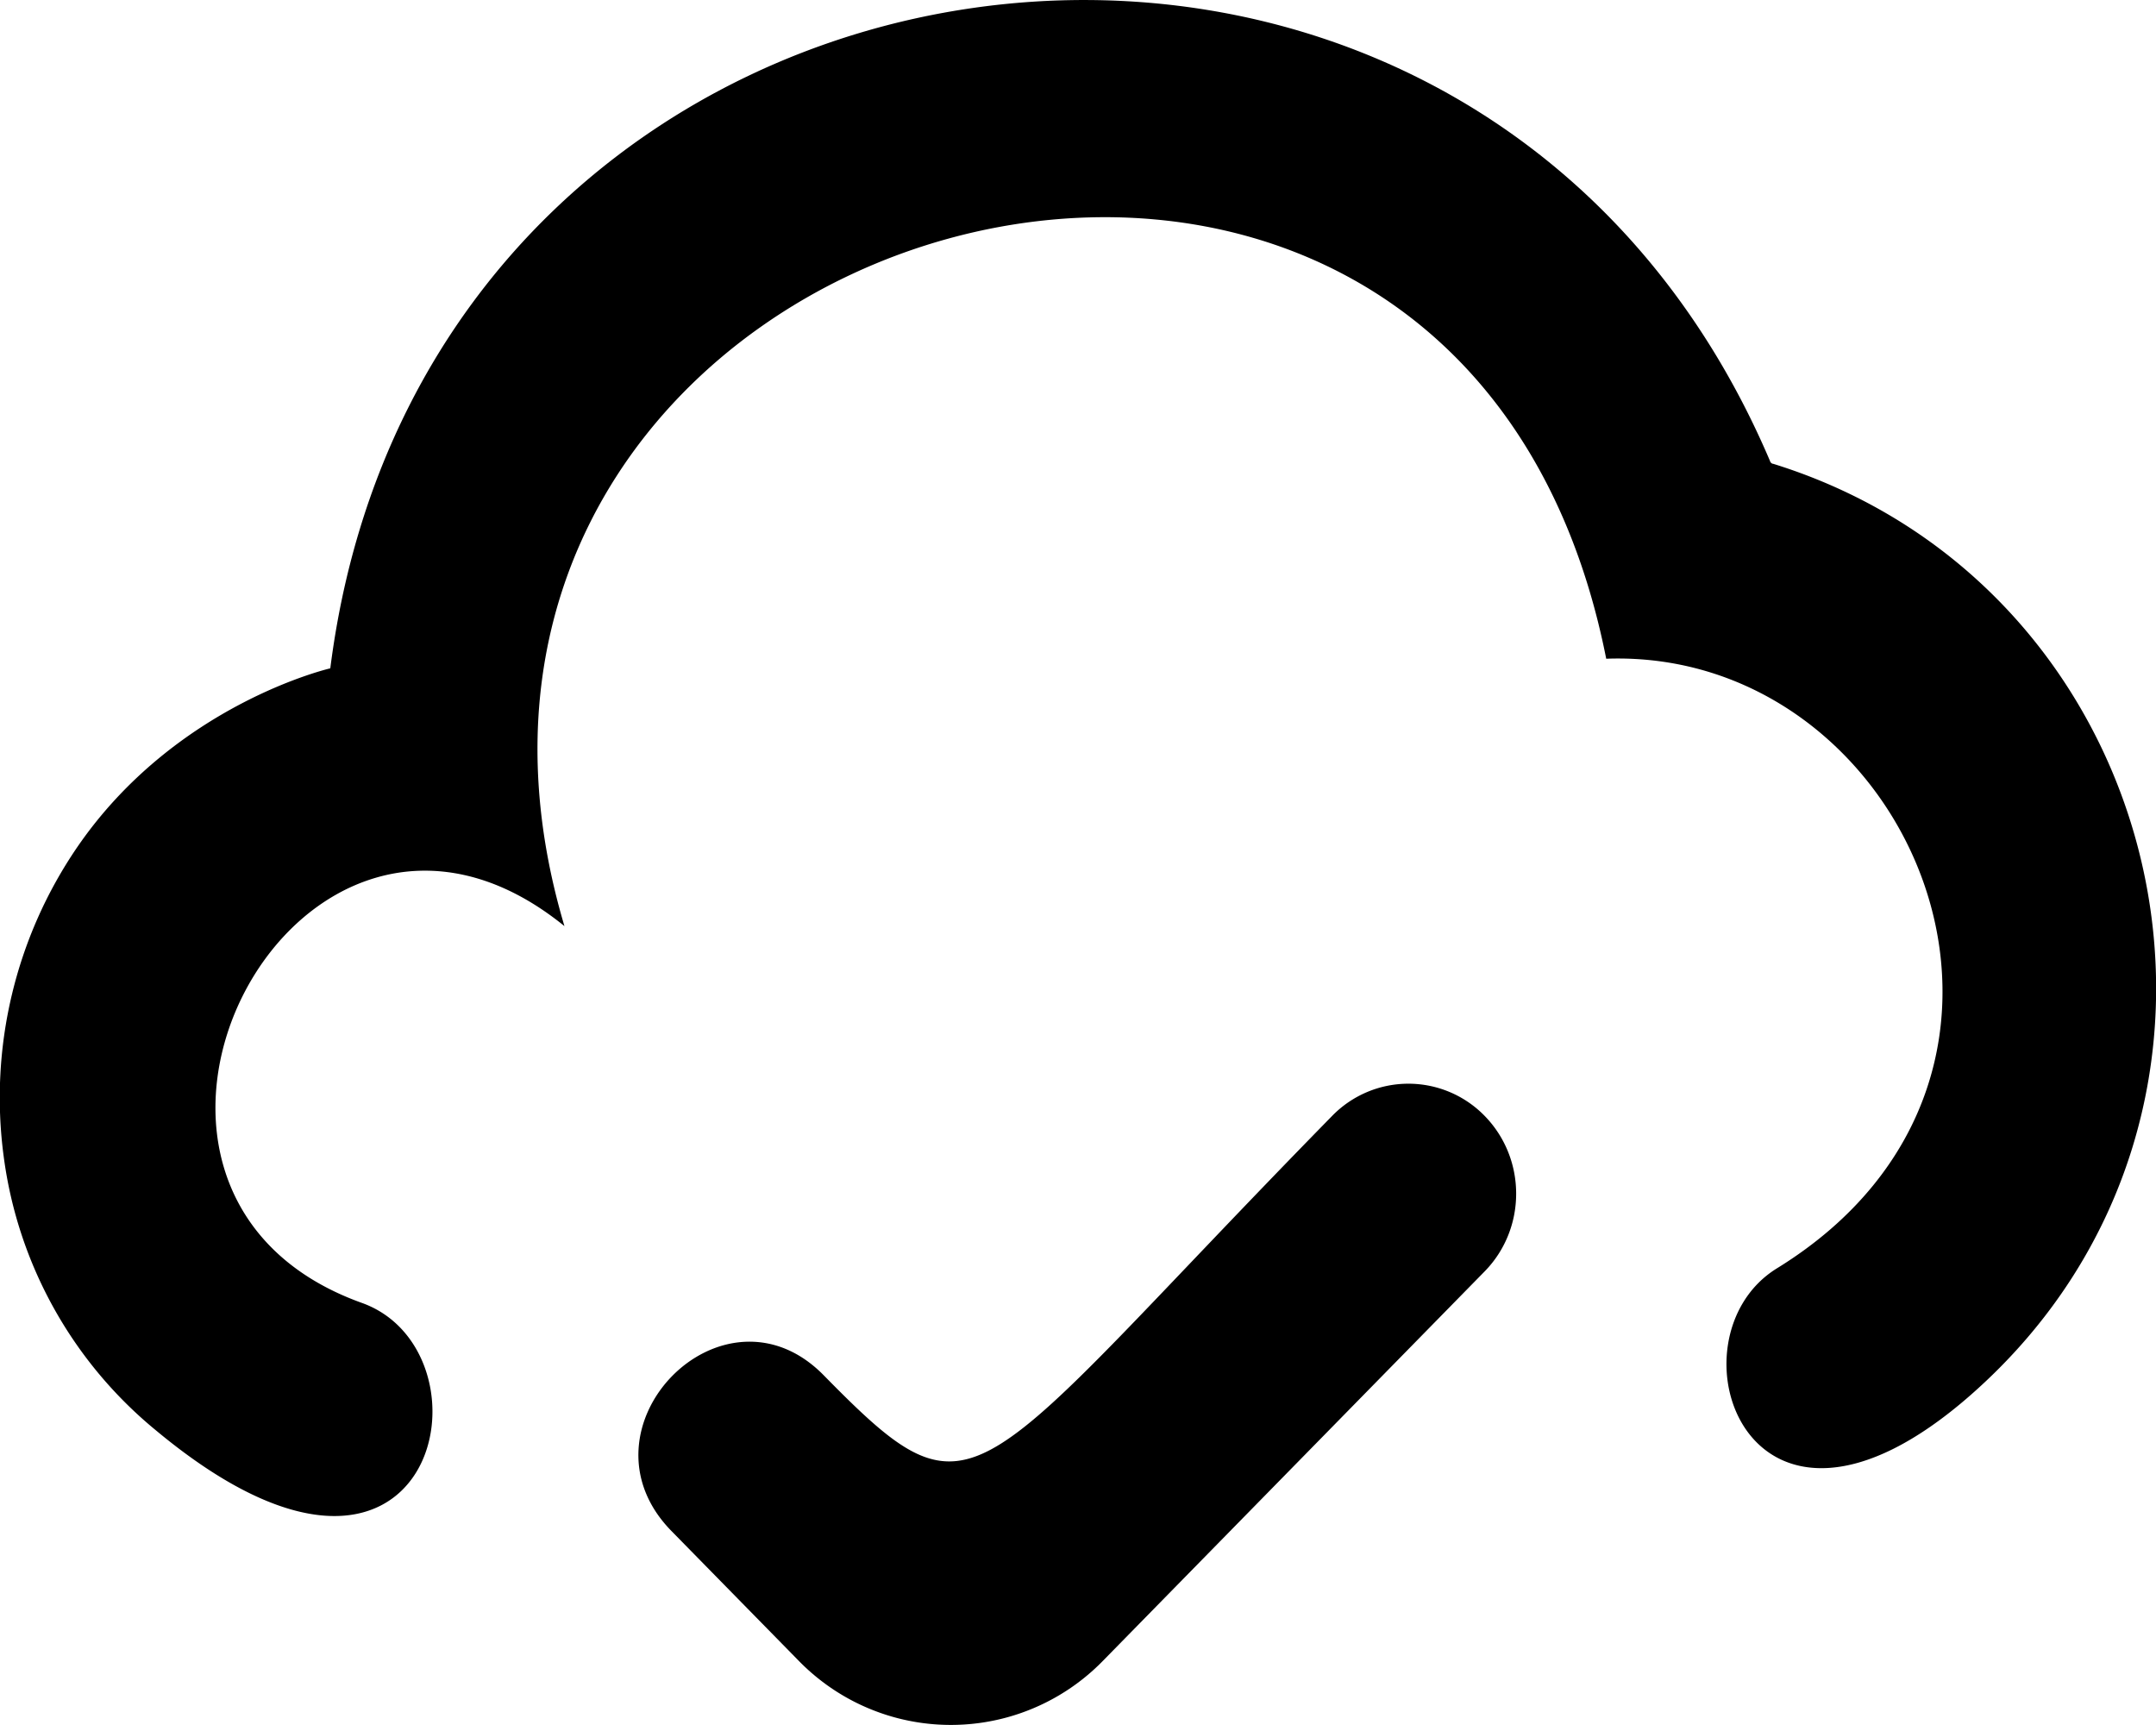 <svg width="20" height="16" xmlns="http://www.w3.org/2000/svg"><path d="M16.445 4.302c-.023-.007-.029-.033-.023-.02C13.606-2.339 3.97-.958 3.064 6.199c0 0-1.433.329-2.345 1.655a4.115 4.115 0 0 0-.685 2.871A3.95 3.95 0 0 0 1.45 13.27c2.594 2.156 3.195-.724 1.907-1.185C.444 11.04 2.757 6.58 5.236 8.59 3.27 1.98 13.496-.983 14.9 6.11c2.843-.104 4.512 3.85 1.584 5.654-1.053.648-.279 2.996 1.797 1.175 2.997-2.63 1.883-7.486-1.835-8.638m-2.674 6.049c.39.399.39 1.045 0 1.443l-3.538 3.609a1.971 1.971 0 0 1-2.827 0l-1.178-1.201c-.936-.954.48-2.398 1.414-1.443 1.44 1.467 1.331 1.045 4.715-2.408a.987.987 0 0 1 1.414 0" fill="#000" fill-rule="evenodd"/></svg>